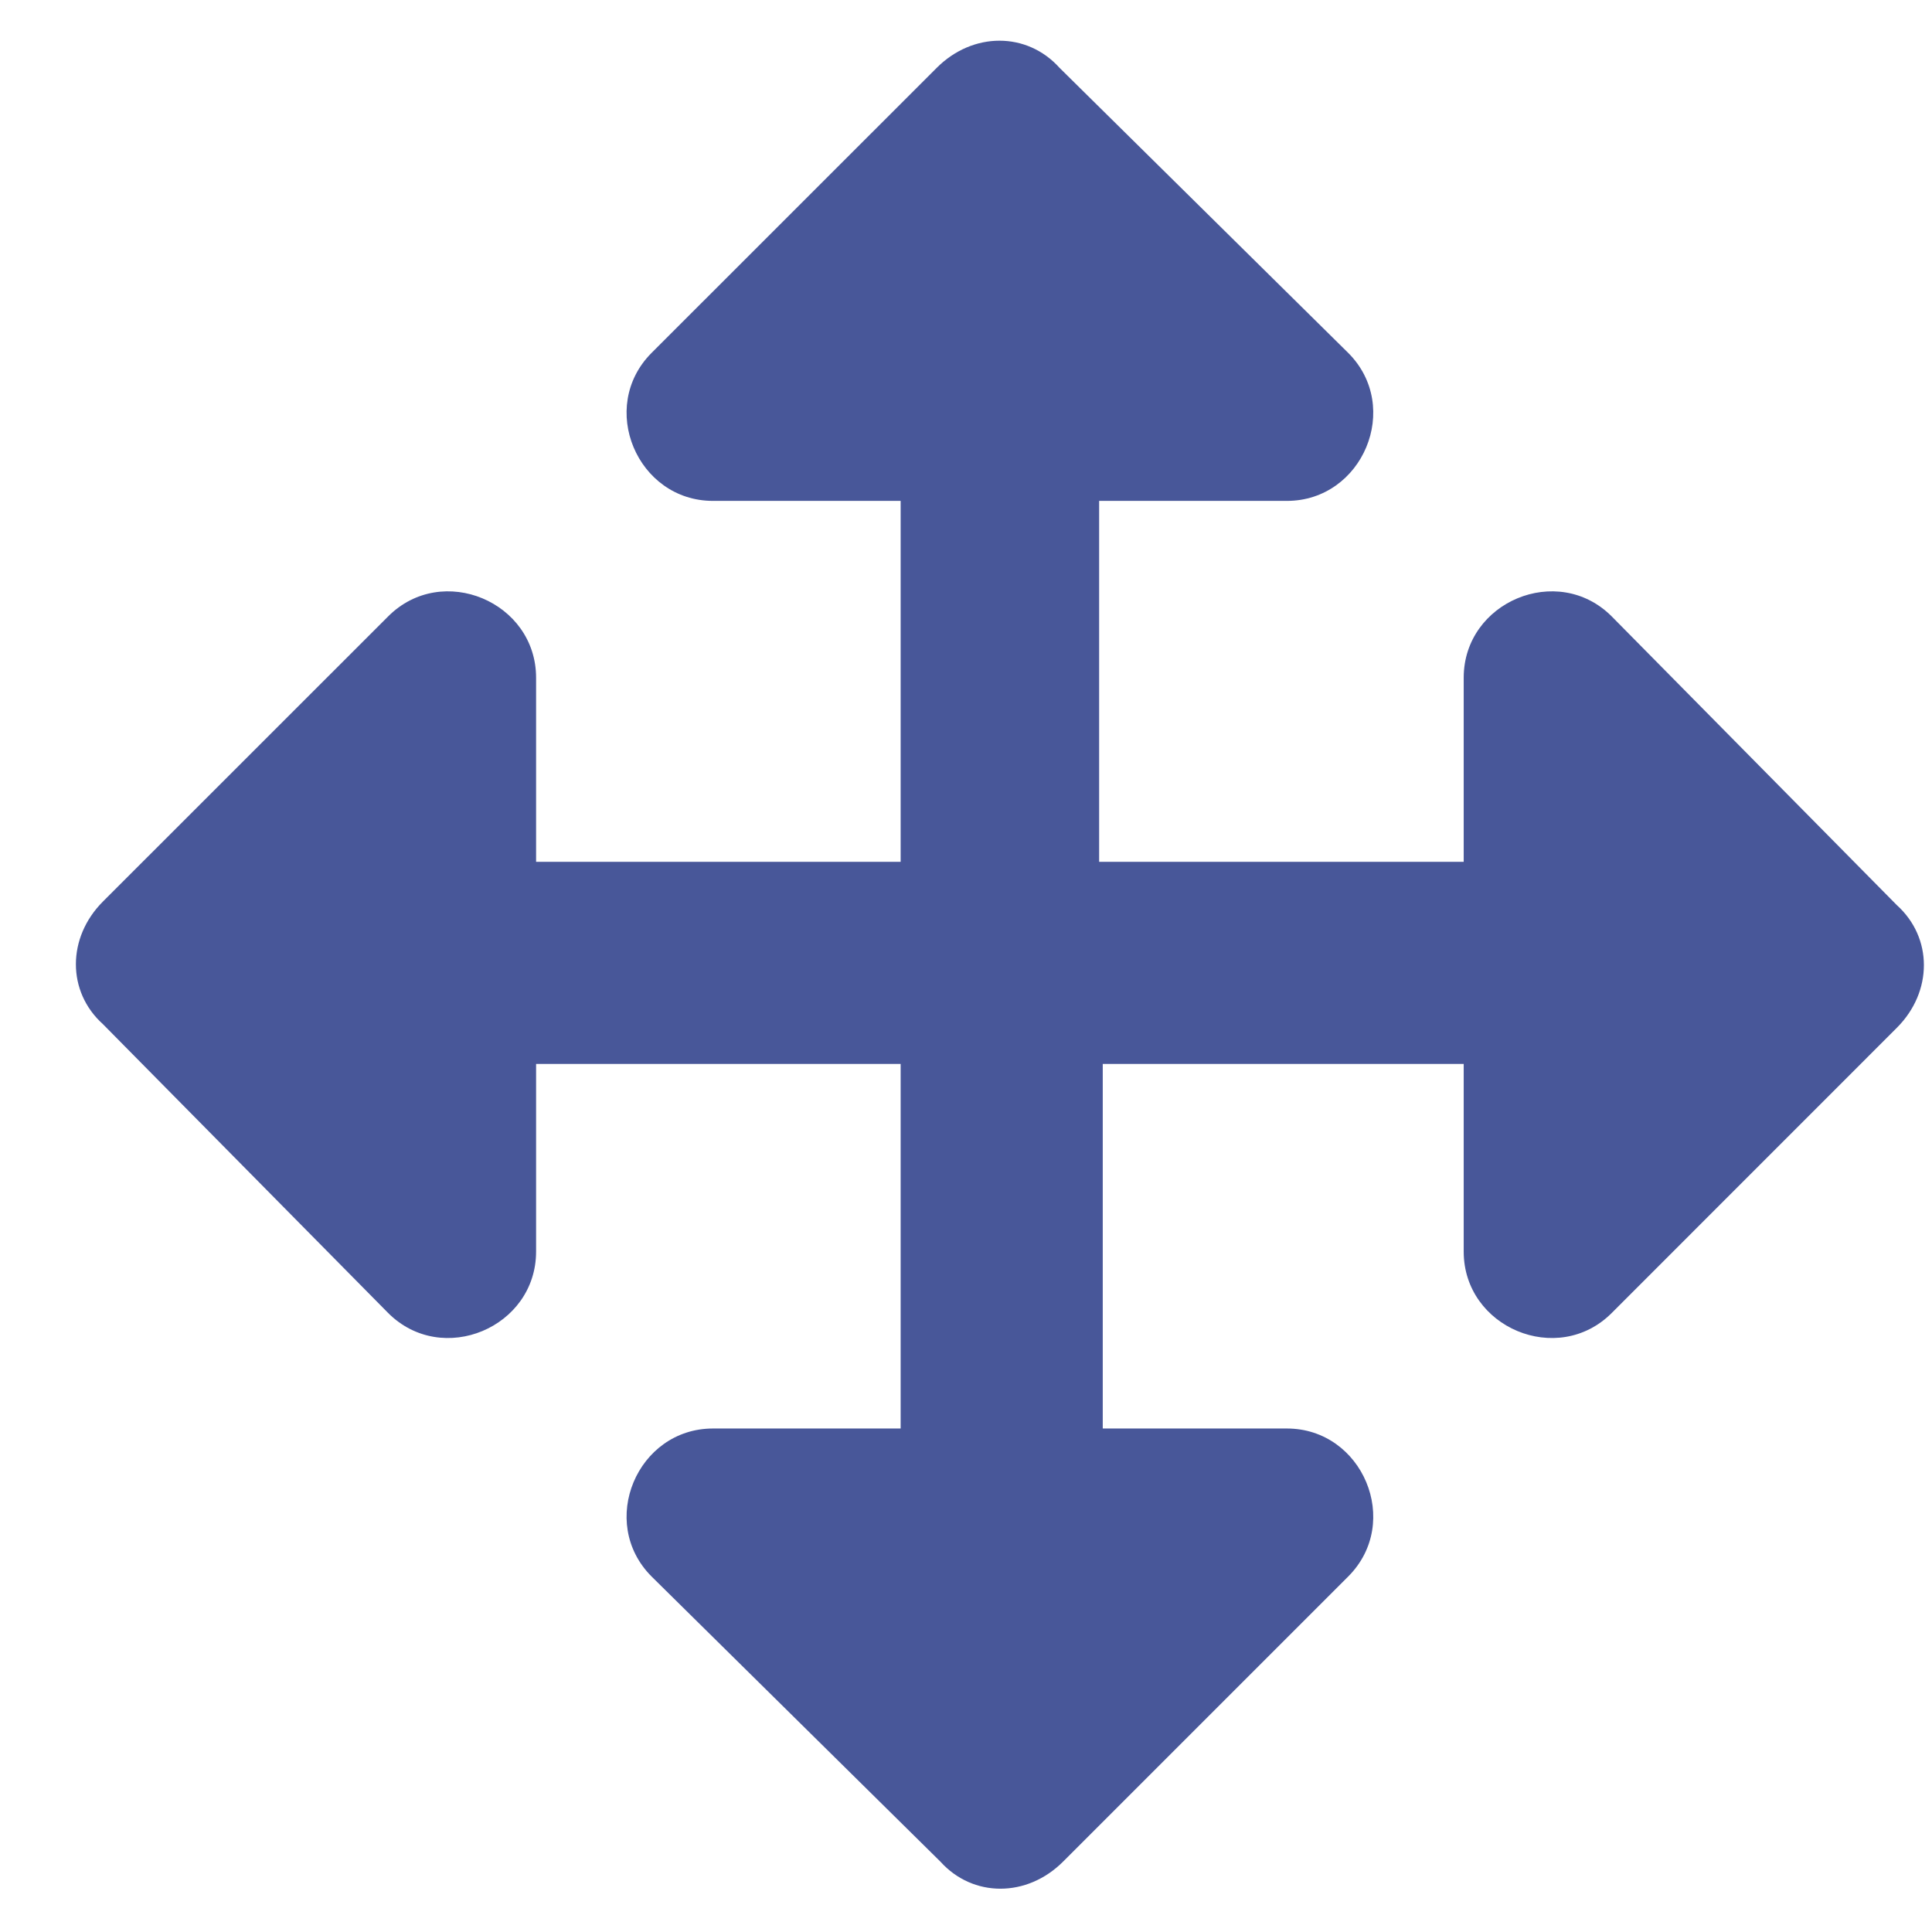 <svg width="23" height="23" viewBox="0 0 23 23" fill="none" xmlns="http://www.w3.org/2000/svg">
<path d="M16.05 18.768C16.695 18.123 16.222 17.006 15.32 17.006H13.128V12.666H17.425V14.9C17.425 15.803 18.543 16.275 19.187 15.631L22.581 12.236C23.011 11.807 23.011 11.162 22.581 10.775L19.187 7.338C18.543 6.693 17.425 7.166 17.425 8.068V10.26H13.085V5.963H15.32C16.222 5.963 16.695 4.846 16.05 4.201L12.613 0.807C12.226 0.377 11.582 0.377 11.152 0.807L7.757 4.201C7.113 4.846 7.585 5.963 8.488 5.963H10.722V10.26H6.382V8.068C6.382 7.166 5.265 6.693 4.621 7.338L1.226 10.732C0.796 11.162 0.796 11.807 1.226 12.193L4.621 15.631C5.265 16.275 6.382 15.803 6.382 14.9V12.666H10.722V17.006H8.488C7.585 17.006 7.113 18.123 7.757 18.768L11.195 22.162C11.582 22.592 12.226 22.592 12.656 22.162L16.05 18.768Z" fill="#485799"/>
</svg>
